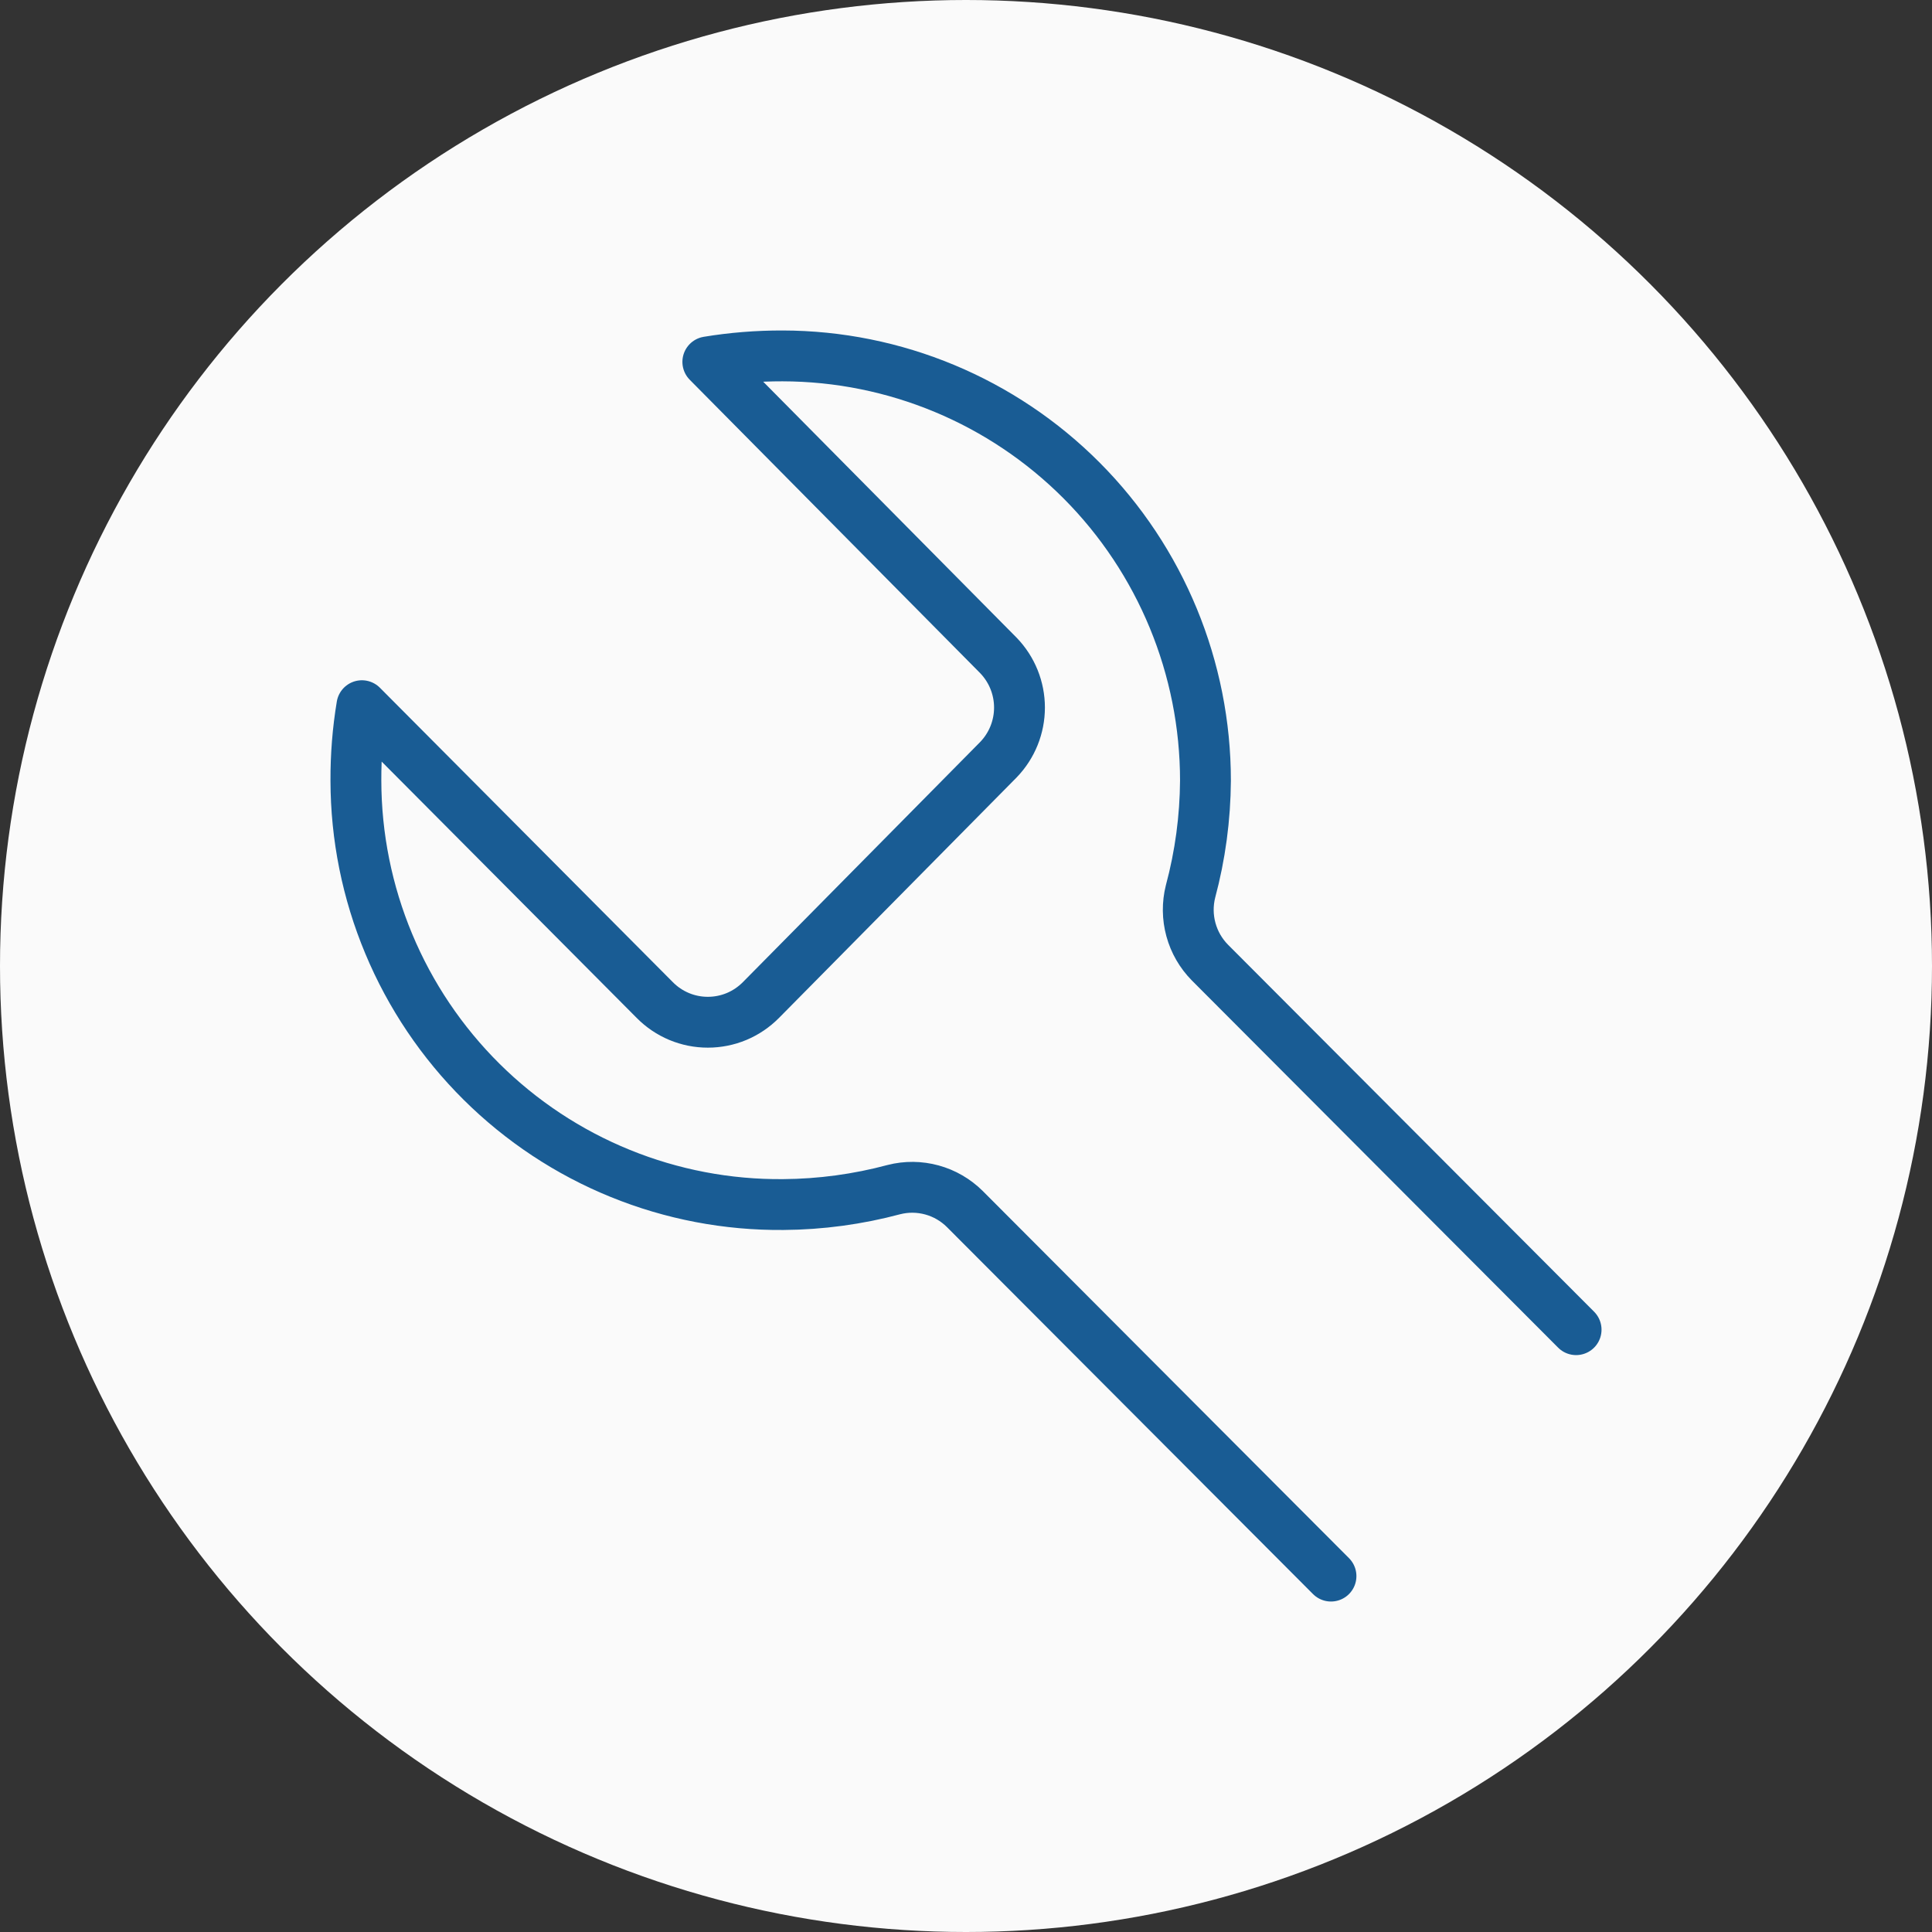 <svg width="38" height="38" viewBox="0 0 38 38" fill="none" xmlns="http://www.w3.org/2000/svg">
<rect x="0" y="0" width="38" height="38" fill="#333333" stroke="none"/>
<circle cx="19" cy="19" r="19" fill="#FAFAFA"/>
<path d="M26.179 31L18.978 23.781C18.798 23.602 18.575 23.472 18.33 23.405C18.085 23.338 17.828 23.335 17.582 23.398C16.872 23.588 16.141 23.687 15.407 23.692C14.307 23.702 13.217 23.494 12.198 23.079C11.18 22.665 10.253 22.052 9.472 21.277C8.691 20.502 8.07 19.58 7.646 18.563C7.221 17.546 7.002 16.456 7 15.354C6.998 14.86 7.037 14.367 7.118 13.88L12.879 19.67C13.015 19.808 13.178 19.918 13.357 19.993C13.536 20.068 13.728 20.106 13.922 20.106C14.116 20.106 14.308 20.068 14.488 19.993C14.667 19.918 14.829 19.808 14.966 19.67L19.639 14.941C19.904 14.666 20.052 14.299 20.052 13.917C20.052 13.535 19.904 13.168 19.639 12.893L13.922 7.118C14.408 7.038 14.9 6.999 15.392 7C17.599 7.004 19.715 7.886 21.275 9.452C22.834 11.018 23.71 13.141 23.71 15.354C23.705 16.09 23.607 16.823 23.416 17.534C23.354 17.781 23.357 18.039 23.424 18.284C23.491 18.53 23.62 18.753 23.799 18.934L31 26.153" stroke="#195C94" stroke-linecap="round" stroke-linejoin="round"/>
</svg>
